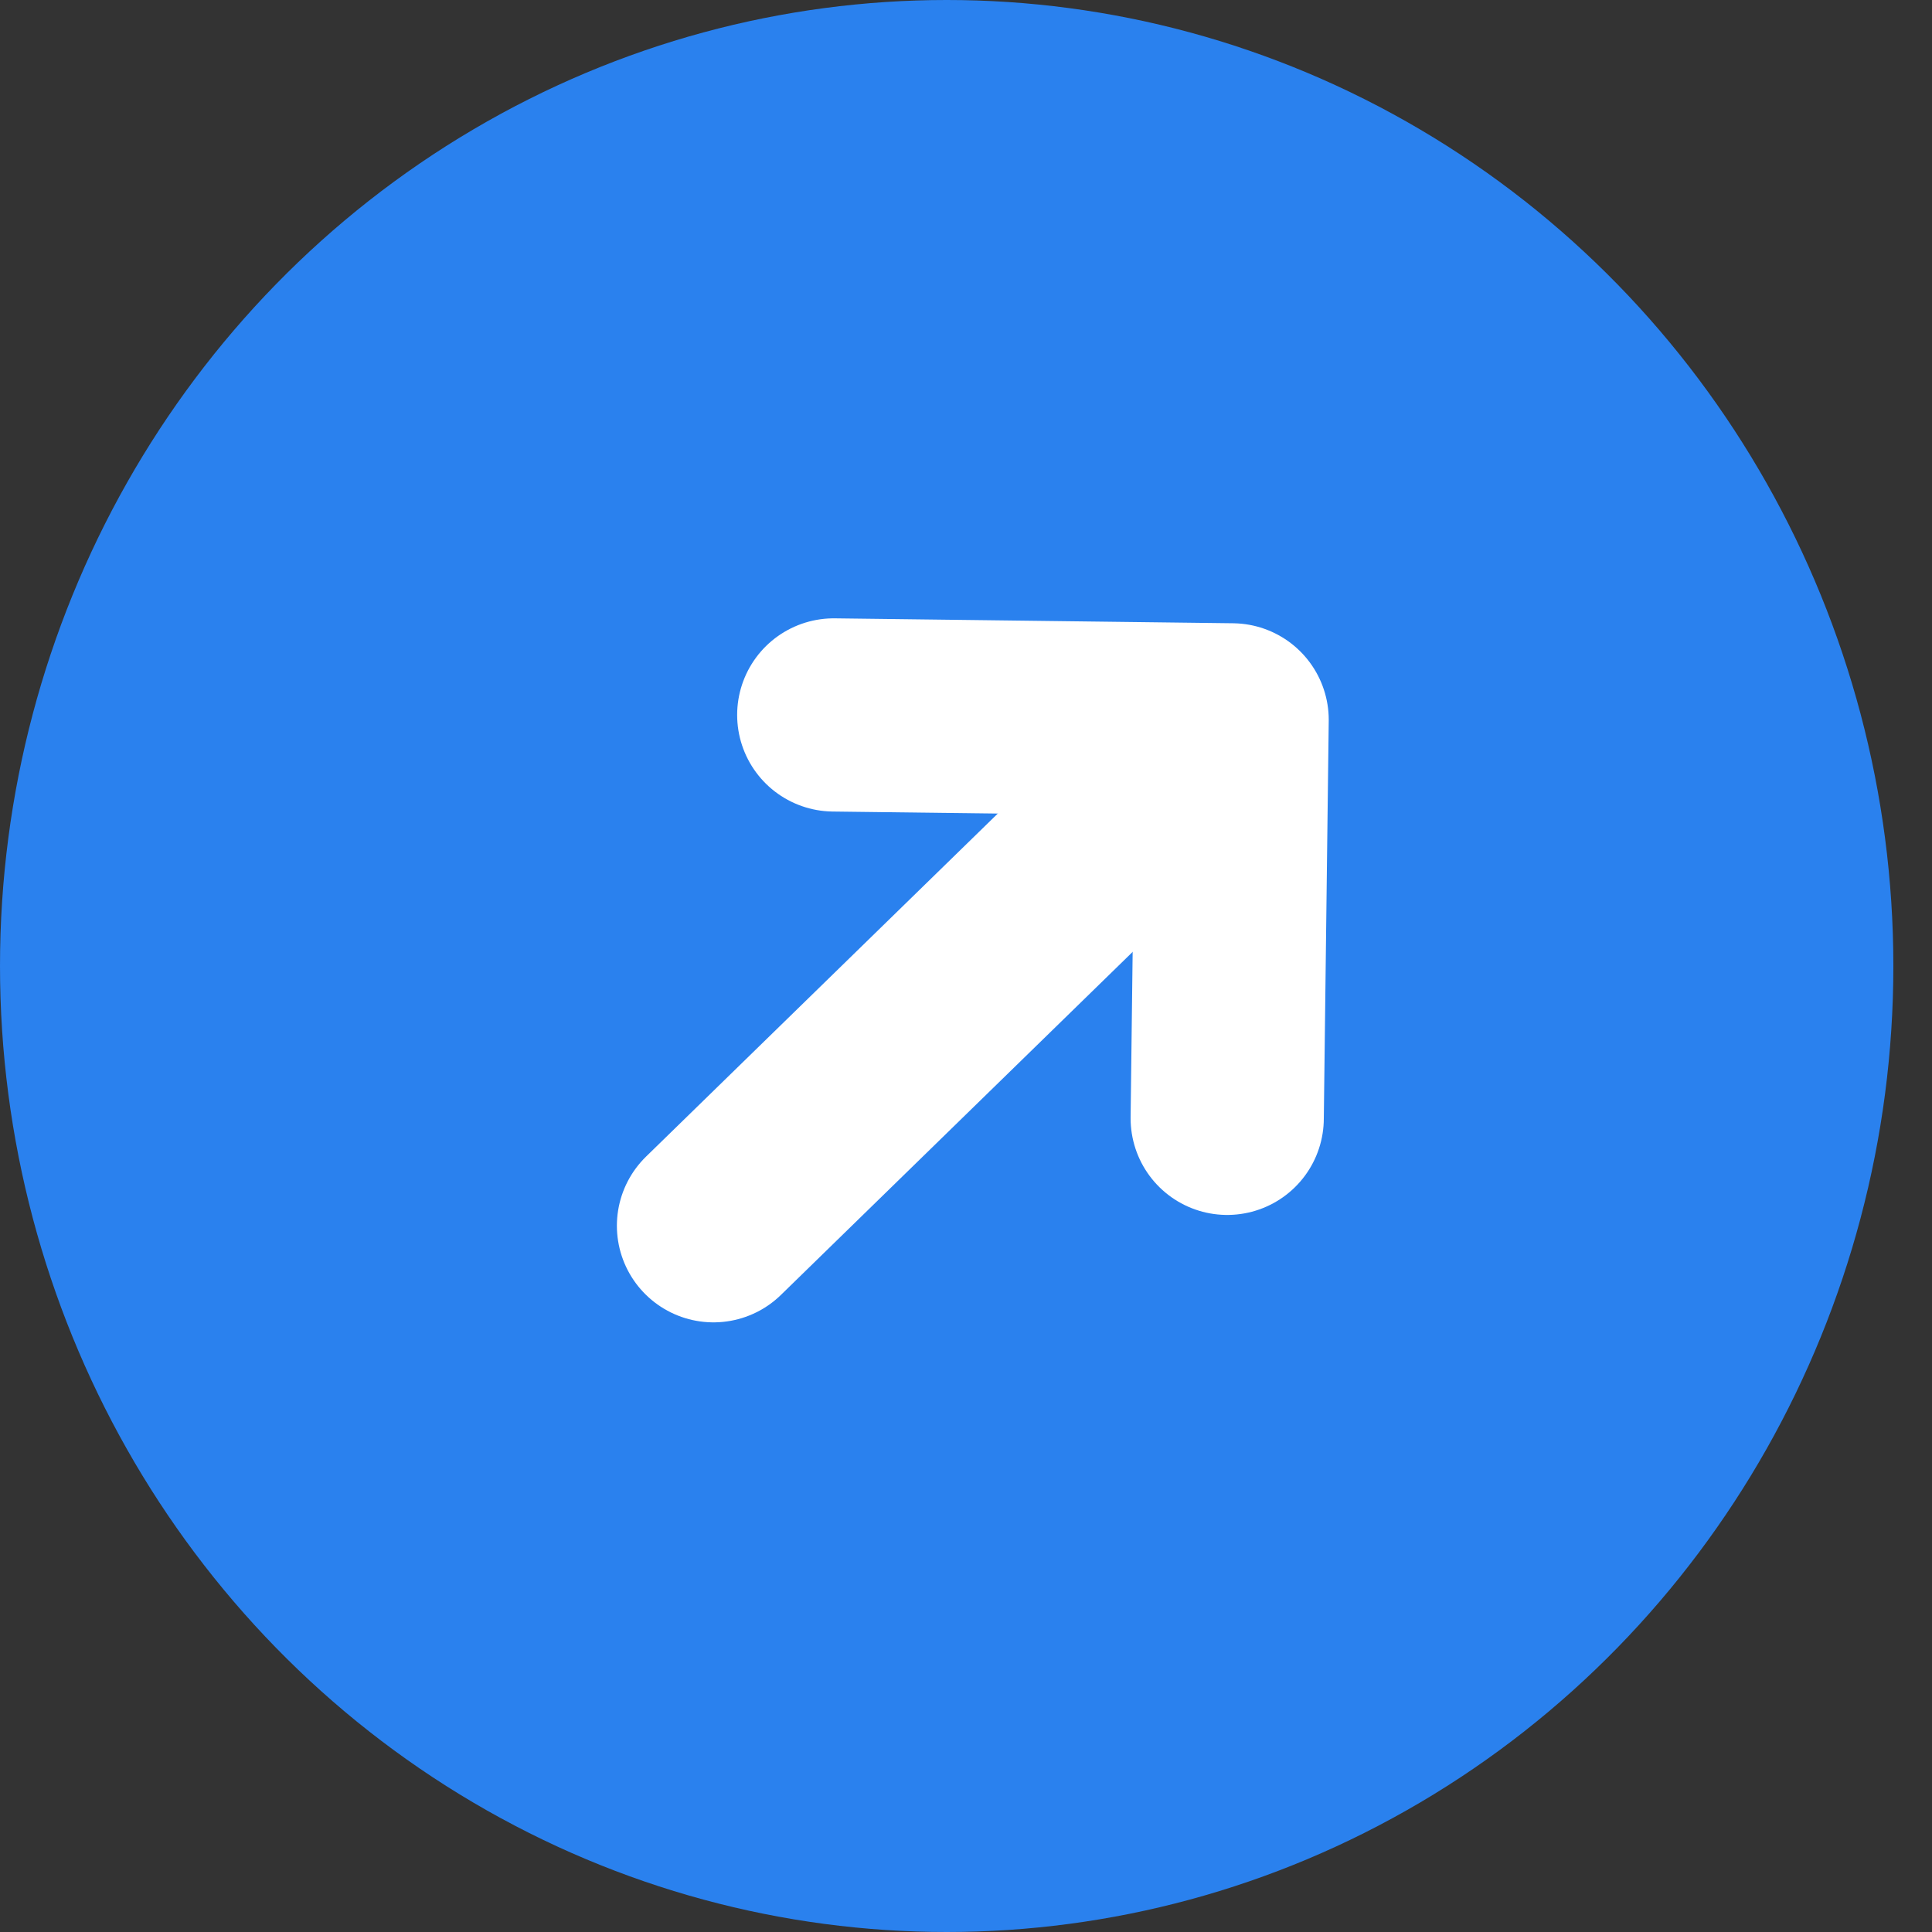 <svg width="20" height="20" viewBox="0 0 20 20" fill="none" xmlns="http://www.w3.org/2000/svg">
<rect x="0" y="0" width="20" height="20" fill="#333333" stroke="none"/>
<ellipse cx="9.8" cy="10" rx="9.8" ry="10" fill="#2A81EE"/>
<g clip-path="url(#clip0_1729_4)">
<path d="M7.386 12.689L12.606 7.598" stroke="white" stroke-width="2" stroke-linecap="round" stroke-linejoin="round"/>
<path d="M12.704 11.577L12.755 7.452L8.631 7.401" stroke="white" stroke-width="2" stroke-linecap="round" stroke-linejoin="round"/>
</g>
<defs>
<clipPath id="clip0_1729_4">
<rect width="10" height="10" fill="white" transform="translate(10.159 3) rotate(45.718)"/>
</clipPath>
</defs>
</svg>
